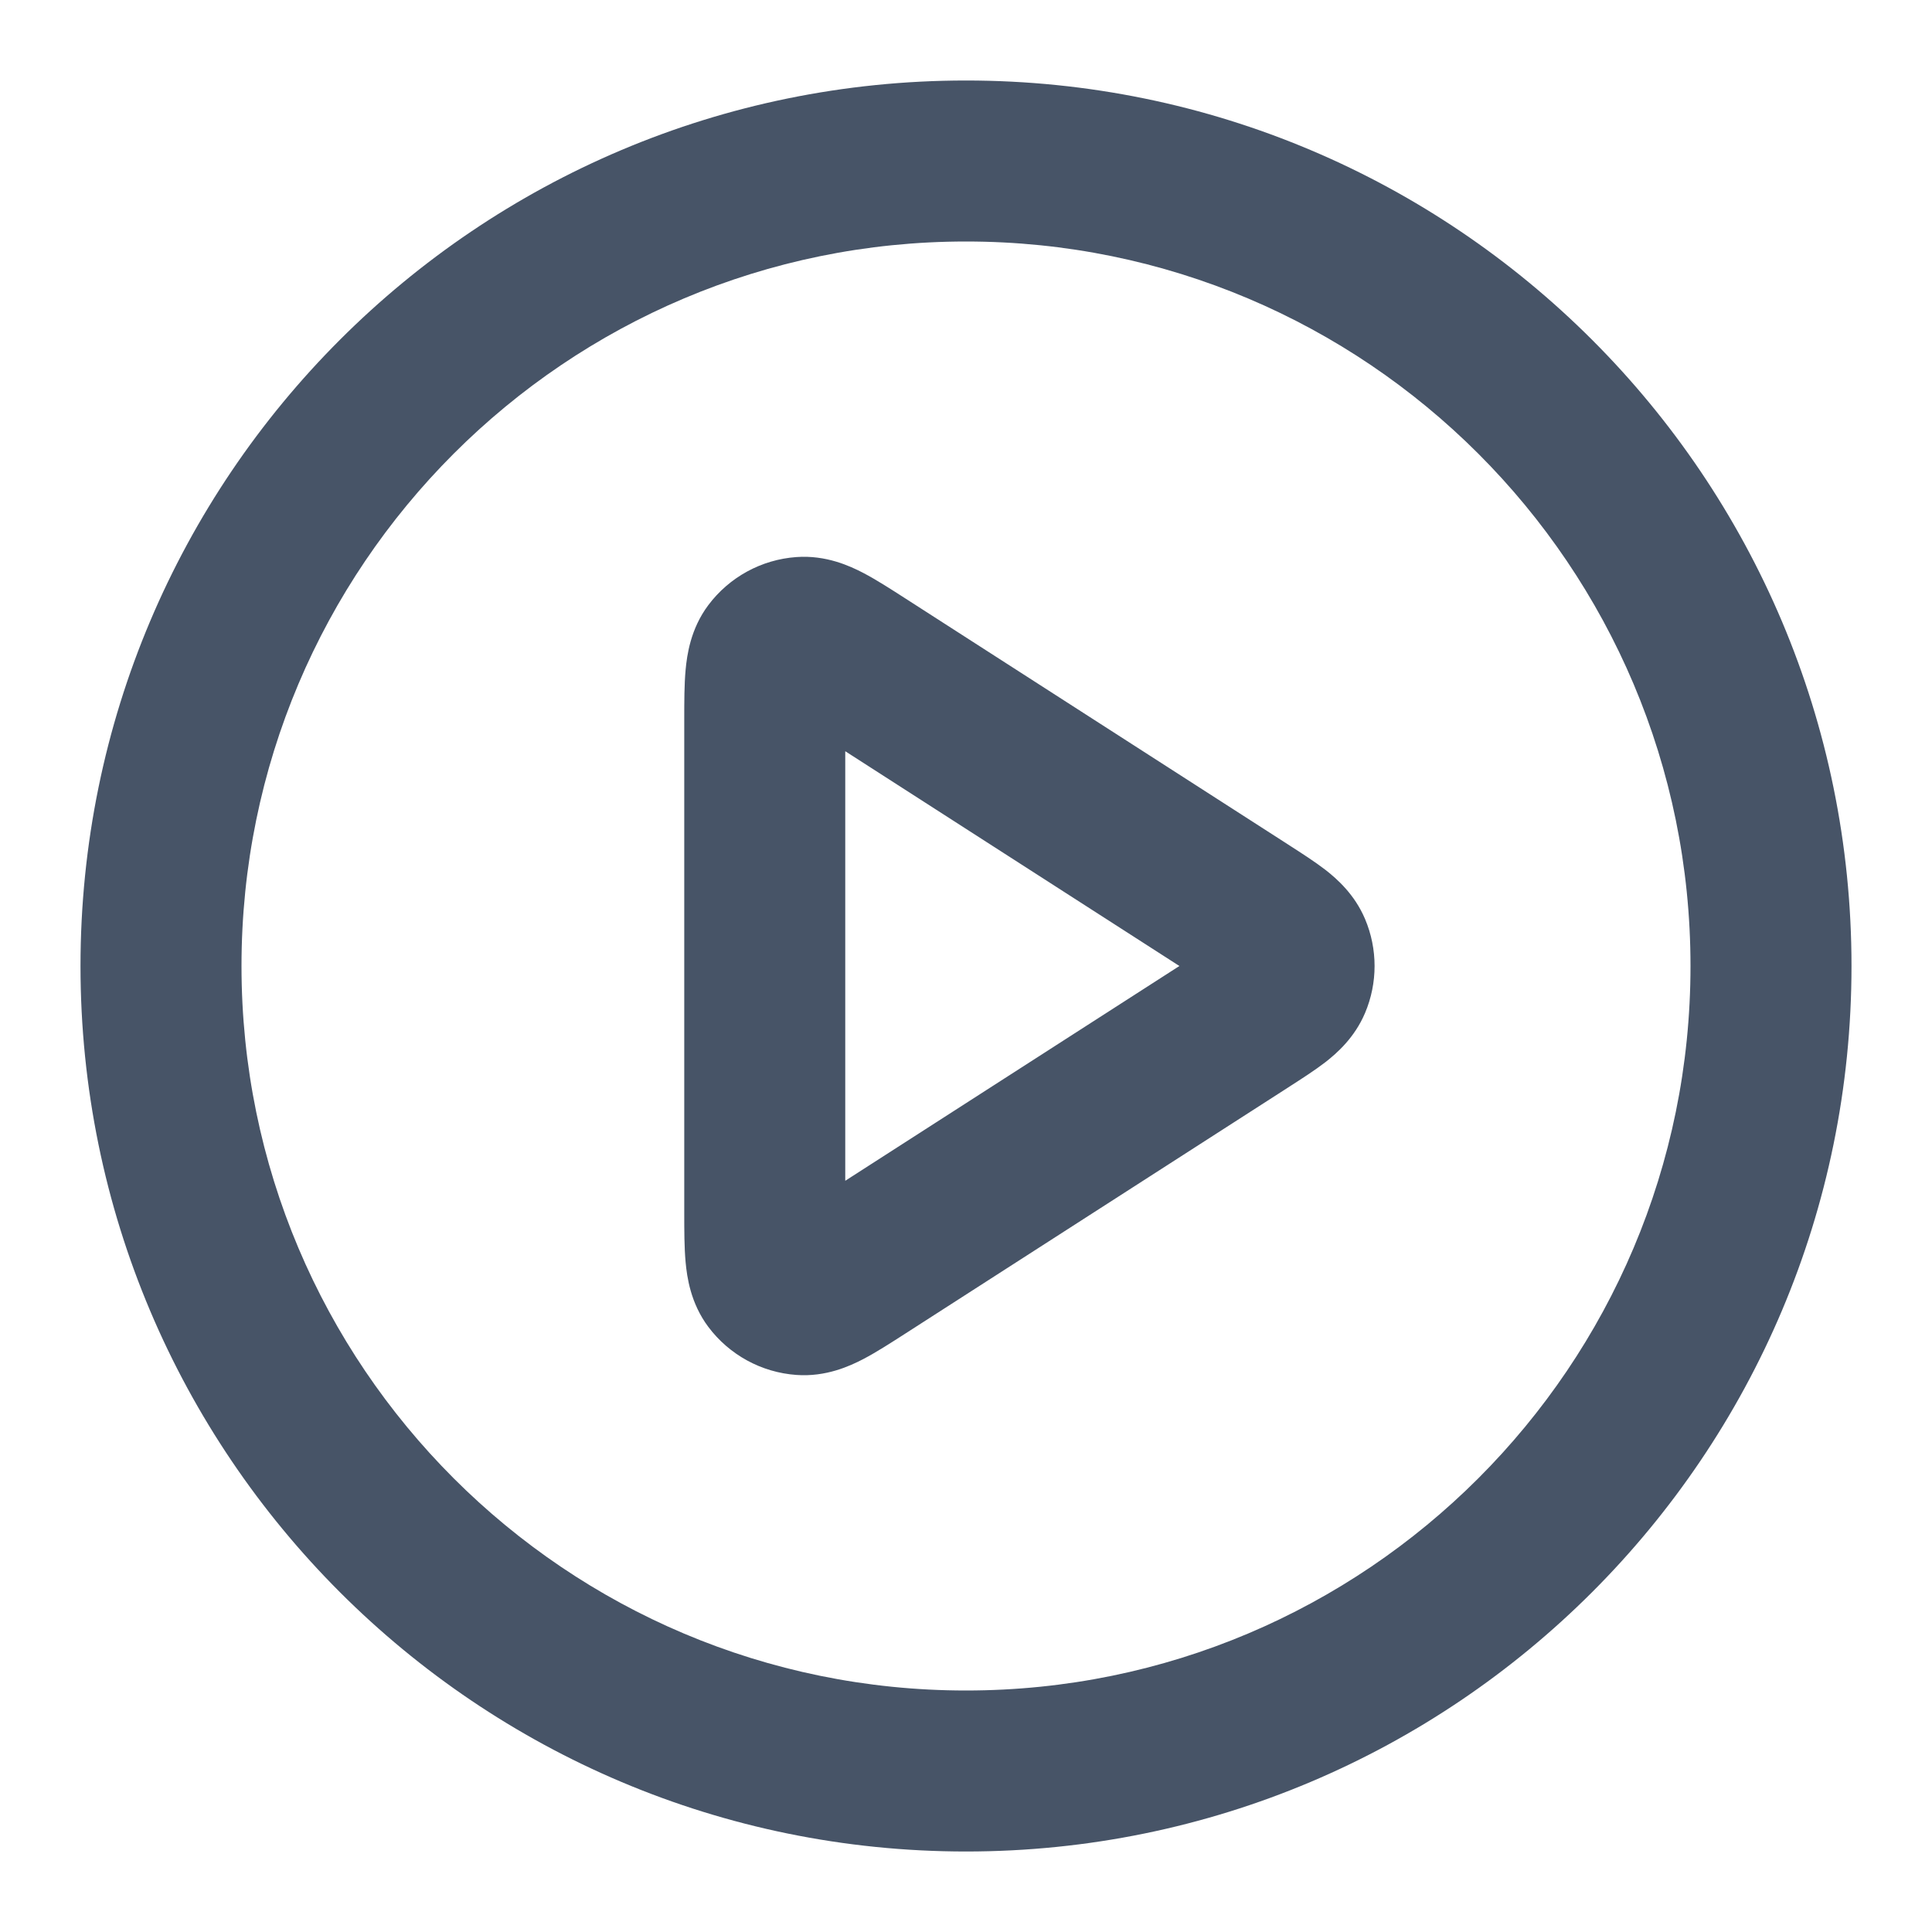 <svg width="24" height="24" viewBox="0 0 24 24" fill="none" xmlns="http://www.w3.org/2000/svg">
<path fill-rule="evenodd" clip-rule="evenodd" d="M12 3C7.029 3 3 7.029 3 12C3 16.971 7.029 21 12 21C16.971 21 21 16.971 21 12C21 7.029 16.971 3 12 3ZM1 12C1 5.925 5.925 1 12 1C18.075 1 23 5.925 23 12C23 18.075 18.075 23 12 23C5.925 23 1 18.075 1 12ZM11.245 7.433C11.255 7.439 11.264 7.445 11.273 7.451L15.994 10.486C16.003 10.491 16.011 10.497 16.02 10.503C16.171 10.6 16.336 10.706 16.468 10.808C16.607 10.917 16.827 11.109 16.957 11.416C17.115 11.789 17.115 12.211 16.957 12.584C16.827 12.891 16.607 13.083 16.468 13.192C16.336 13.294 16.171 13.4 16.02 13.497C16.011 13.503 16.003 13.509 15.994 13.514L11.273 16.549C11.264 16.555 11.255 16.561 11.245 16.567C11.069 16.68 10.885 16.799 10.722 16.884C10.558 16.969 10.261 17.107 9.893 17.08C9.459 17.049 9.06 16.831 8.799 16.483C8.578 16.188 8.534 15.863 8.517 15.68C8.5 15.497 8.5 15.277 8.5 15.068C8.5 15.057 8.5 15.046 8.5 15.035V8.965C8.5 8.954 8.5 8.943 8.5 8.932C8.5 8.723 8.5 8.503 8.517 8.32C8.534 8.137 8.578 7.812 8.799 7.517C9.06 7.169 9.459 6.951 9.893 6.92C10.261 6.893 10.558 7.031 10.722 7.116C10.885 7.201 11.069 7.32 11.245 7.433ZM10.5 9.332V14.668L14.651 12L10.5 9.332Z" fill="#475467"/>
</svg>
